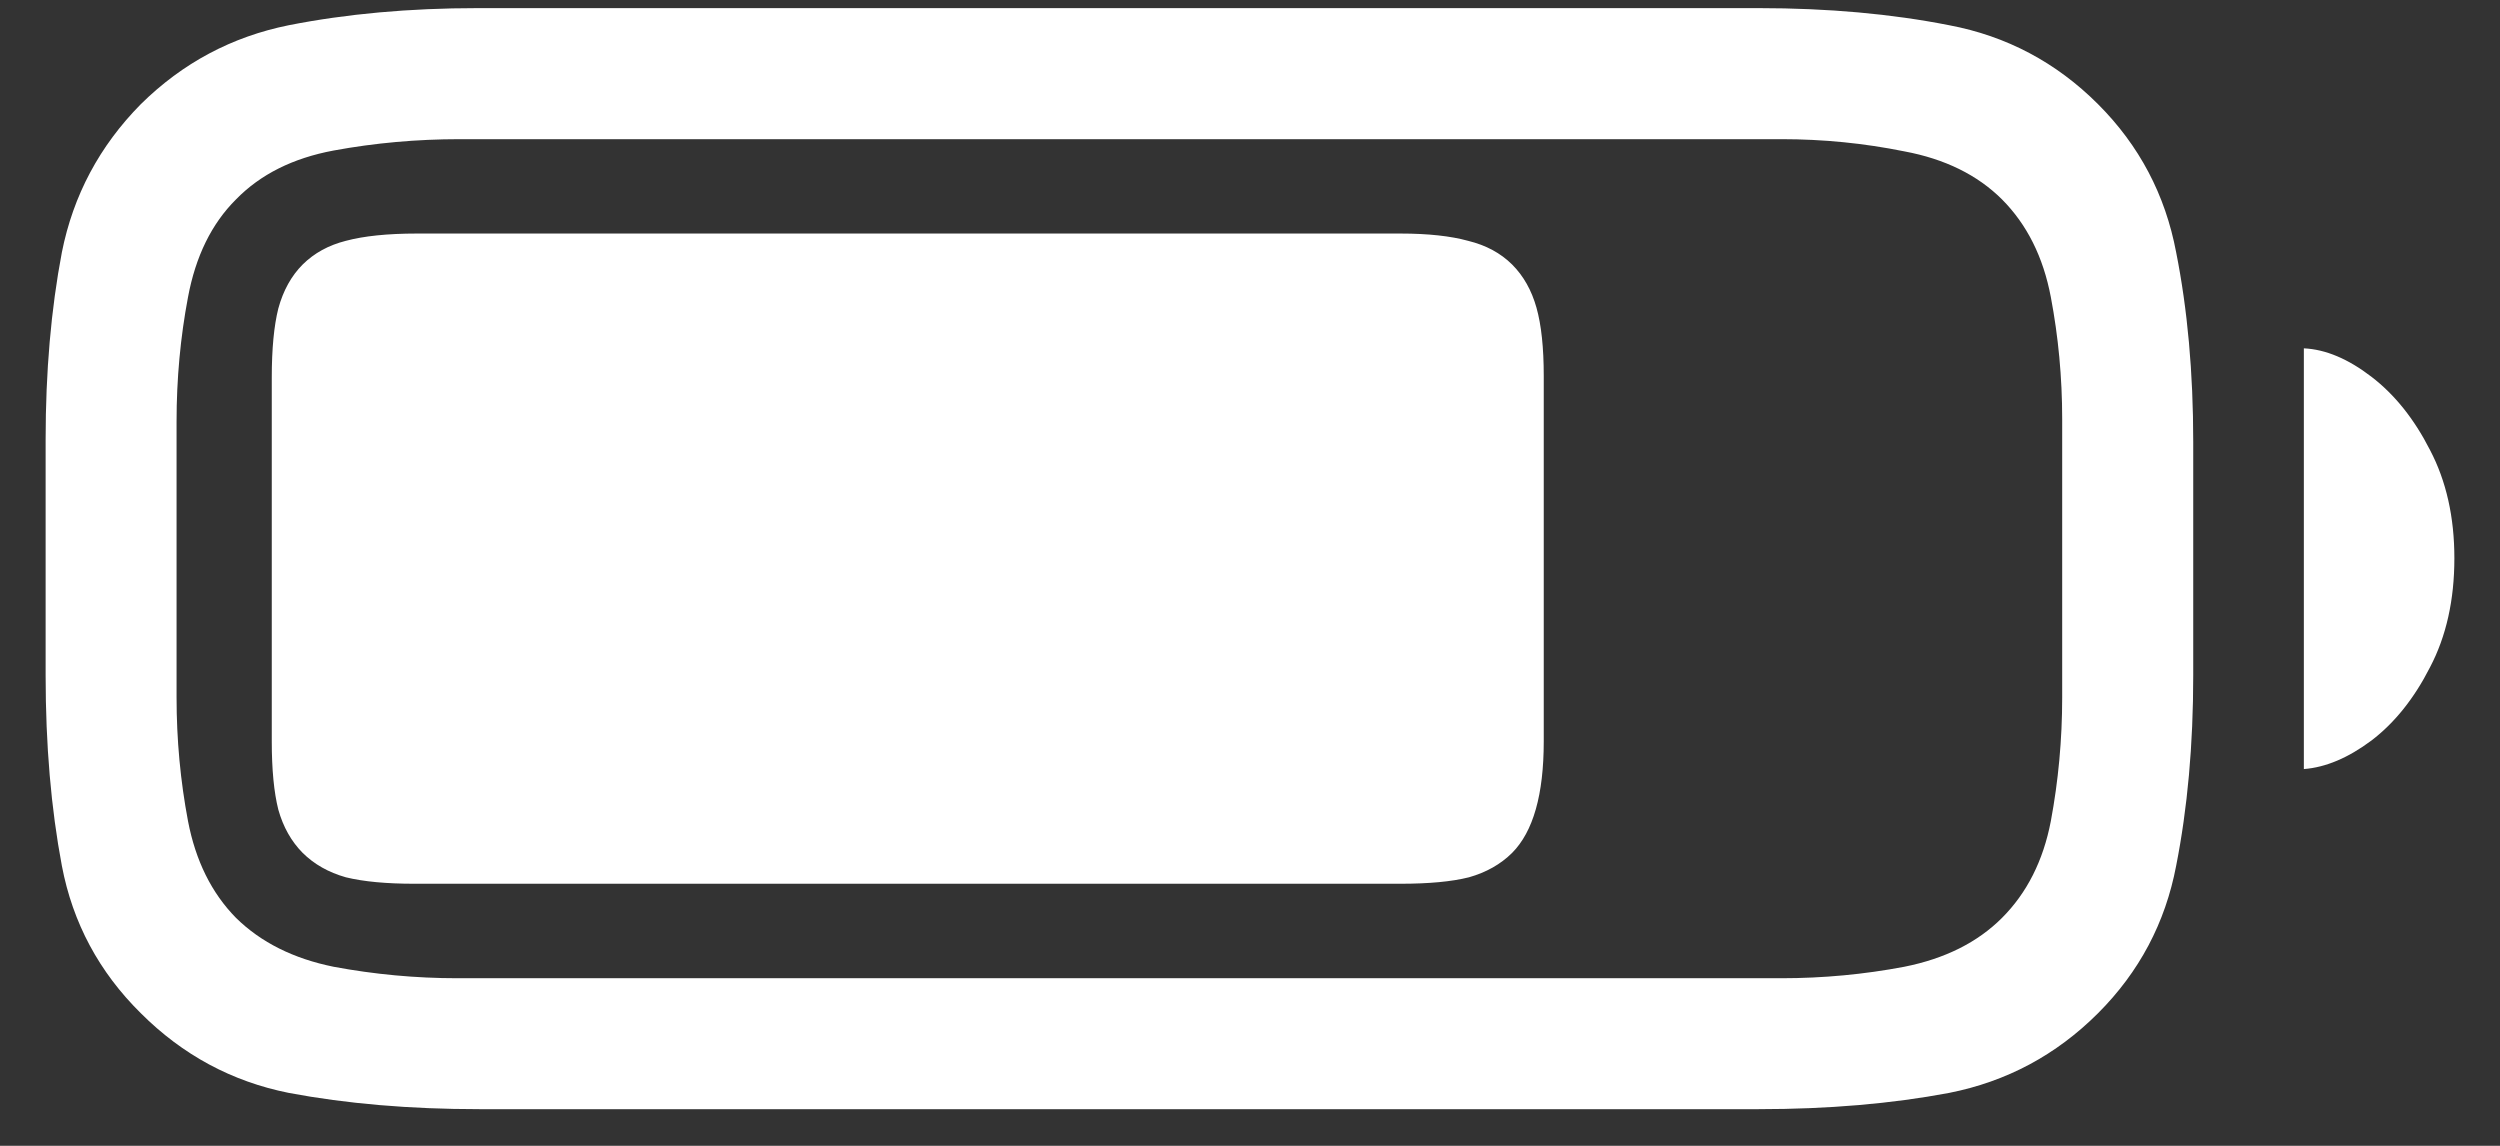 <svg width="24" height="11" viewBox="0 0 24 11" fill="none" xmlns="http://www.w3.org/2000/svg">
<rect x="0" y="0" width="24" height="11" fill="#333333" stroke="none"/>
<path d="M4.602 10.648H16.883C17.549 10.648 18.159 10.596 18.711 10.492C19.263 10.383 19.74 10.128 20.141 9.727C20.537 9.331 20.787 8.859 20.891 8.312C21 7.76 21.055 7.151 21.055 6.484V4.242C21.055 3.576 21 2.969 20.891 2.422C20.787 1.87 20.537 1.396 20.141 1C19.74 0.599 19.263 0.346 18.711 0.242C18.159 0.133 17.549 0.078 16.883 0.078H4.586C3.93 0.078 3.326 0.133 2.773 0.242C2.227 0.352 1.753 0.604 1.352 1C0.956 1.401 0.703 1.875 0.594 2.422C0.49 2.969 0.438 3.568 0.438 4.219V6.484C0.438 7.151 0.49 7.76 0.594 8.312C0.698 8.859 0.951 9.331 1.352 9.727C1.753 10.128 2.227 10.383 2.773 10.492C3.326 10.596 3.935 10.648 4.602 10.648ZM4.391 9.391C3.99 9.391 3.594 9.354 3.203 9.281C2.818 9.203 2.505 9.047 2.266 8.812C2.031 8.573 1.878 8.263 1.805 7.883C1.732 7.497 1.695 7.102 1.695 6.695V4.047C1.695 3.635 1.732 3.237 1.805 2.852C1.878 2.461 2.031 2.148 2.266 1.914C2.5 1.674 2.812 1.518 3.203 1.445C3.599 1.372 4.003 1.336 4.414 1.336H17.102C17.503 1.336 17.896 1.375 18.281 1.453C18.672 1.526 18.984 1.68 19.219 1.914C19.458 2.154 19.615 2.466 19.688 2.852C19.76 3.232 19.797 3.622 19.797 4.023V6.695C19.797 7.102 19.76 7.497 19.688 7.883C19.615 8.263 19.458 8.573 19.219 8.812C18.984 9.047 18.672 9.203 18.281 9.281C17.896 9.354 17.503 9.391 17.102 9.391H4.391ZM22.117 7.383C22.326 7.367 22.542 7.276 22.766 7.109C22.99 6.938 23.177 6.703 23.328 6.406C23.484 6.109 23.562 5.76 23.562 5.359C23.562 4.964 23.484 4.617 23.328 4.32C23.177 4.023 22.99 3.789 22.766 3.617C22.542 3.445 22.326 3.354 22.117 3.344V7.383ZM3.977 8.484H13.445C13.716 8.484 13.935 8.464 14.102 8.422C14.268 8.375 14.406 8.297 14.516 8.188C14.719 7.984 14.82 7.628 14.82 7.117V3.609C14.82 3.339 14.797 3.12 14.75 2.953C14.703 2.786 14.625 2.648 14.516 2.539C14.406 2.43 14.266 2.354 14.094 2.312C13.927 2.266 13.711 2.242 13.445 2.242H4C3.719 2.242 3.492 2.266 3.32 2.312C3.154 2.354 3.016 2.43 2.906 2.539C2.797 2.648 2.719 2.789 2.672 2.961C2.63 3.128 2.609 3.349 2.609 3.625V7.117C2.609 7.388 2.63 7.607 2.672 7.773C2.719 7.94 2.797 8.078 2.906 8.188C3.016 8.297 3.154 8.375 3.32 8.422C3.492 8.464 3.711 8.484 3.977 8.484Z" fill="white"/>
</svg>
